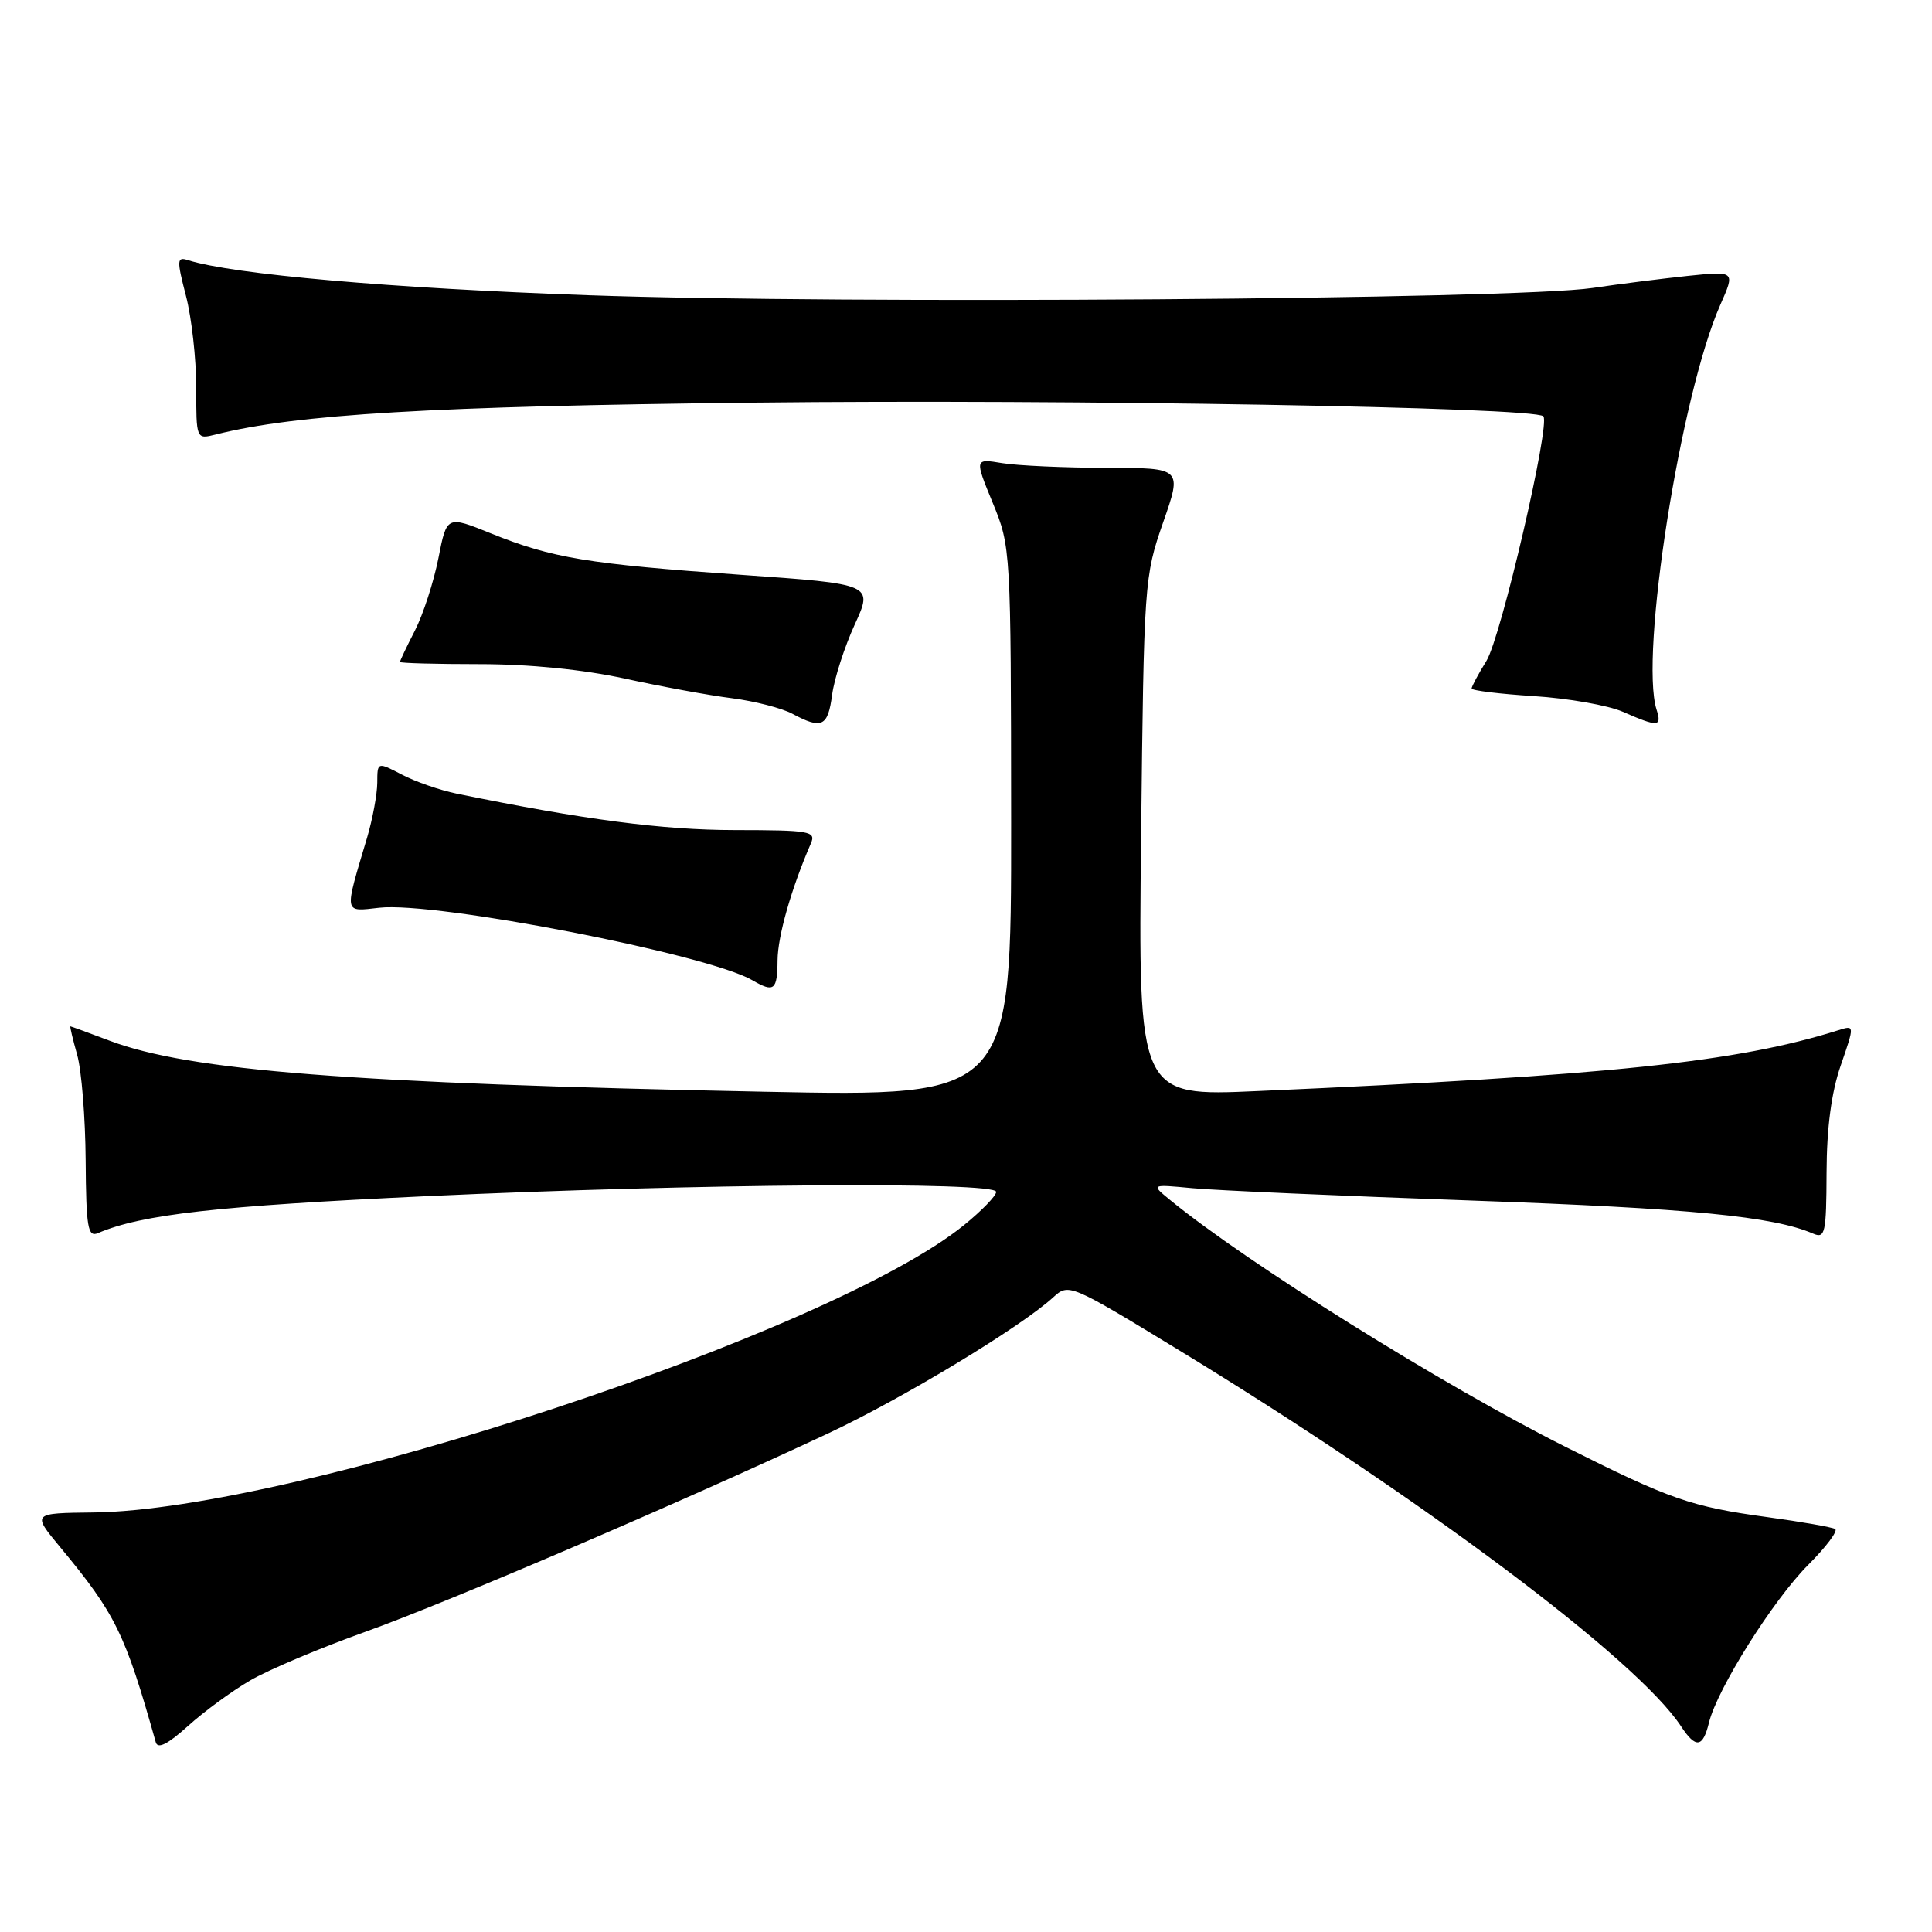 <?xml version="1.0" encoding="UTF-8" standalone="no"?>
<!DOCTYPE svg PUBLIC "-//W3C//DTD SVG 1.1//EN" "http://www.w3.org/Graphics/SVG/1.1/DTD/svg11.dtd" >
<svg xmlns="http://www.w3.org/2000/svg" xmlns:xlink="http://www.w3.org/1999/xlink" version="1.1" viewBox="0 0 256 256">
 <g >
 <path fill="currentColor"
d=" M 33.13 222.68 C 35.53 221.27 42.45 218.35 48.50 216.19 C 59.43 212.27 90.15 199.10 109.74 189.93 C 119.57 185.33 135.26 175.84 139.56 171.90 C 141.60 170.03 141.77 170.10 156.06 178.81 C 188.43 198.54 216.89 219.85 222.75 228.75 C 224.70 231.72 225.64 231.59 226.45 228.25 C 227.54 223.79 234.96 211.99 239.60 207.35 C 241.96 204.99 243.57 202.85 243.17 202.60 C 242.77 202.36 238.74 201.65 234.21 201.03 C 224.05 199.64 221.35 198.70 207.37 191.68 C 191.22 183.58 165.18 167.32 155.00 158.97 C 152.50 156.92 152.50 156.92 158.00 157.44 C 161.03 157.73 177.82 158.47 195.32 159.09 C 223.95 160.11 234.94 161.17 240.25 163.46 C 241.84 164.15 242.00 163.41 242.03 155.36 C 242.05 149.42 242.67 144.74 243.91 141.17 C 245.75 135.83 245.75 135.83 243.62 136.50 C 230.17 140.74 213.27 142.51 166.66 144.57 C 150.82 145.28 150.82 145.28 151.20 110.89 C 151.57 77.14 151.63 76.37 154.11 69.25 C 156.65 62.00 156.65 62.00 146.57 61.99 C 141.03 61.98 134.84 61.70 132.81 61.37 C 129.13 60.76 129.13 60.76 131.54 66.63 C 133.94 72.46 133.95 72.73 133.98 108.91 C 134.00 145.32 134.00 145.32 101.25 144.66 C 46.53 143.56 25.04 141.88 14.50 137.89 C 11.75 136.85 9.42 136.00 9.33 136.00 C 9.24 136.00 9.64 137.69 10.22 139.75 C 10.81 141.81 11.31 148.12 11.35 153.78 C 11.41 162.63 11.64 163.96 12.96 163.40 C 18.80 160.91 28.68 159.80 56.50 158.50 C 92.19 156.84 132.00 156.54 132.00 157.93 C 132.00 158.45 130.09 160.42 127.75 162.32 C 110.14 176.63 39.04 200.10 12.37 200.41 C 4.24 200.50 4.24 200.50 7.97 205.00 C 15.33 213.88 16.58 216.44 20.64 230.86 C 20.90 231.79 22.23 231.12 24.89 228.72 C 27.01 226.80 30.72 224.08 33.13 222.68 Z  M 103.03 127.25 C 103.06 124.01 104.84 117.78 107.45 111.75 C 108.15 110.14 107.32 110.00 97.36 109.99 C 87.78 109.98 77.41 108.62 60.50 105.16 C 58.30 104.71 55.04 103.58 53.25 102.64 C 50.00 100.95 50.00 100.95 49.99 103.72 C 49.98 105.25 49.37 108.53 48.64 111.00 C 45.58 121.26 45.50 120.81 50.26 120.28 C 57.74 119.44 93.76 126.44 99.68 129.88 C 102.57 131.56 103.00 131.23 103.03 127.25 Z  M 110.26 92.07 C 110.55 89.90 111.90 85.72 113.25 82.77 C 115.71 77.40 115.71 77.40 98.10 76.16 C 77.86 74.73 73.16 73.95 65.06 70.68 C 59.20 68.31 59.20 68.31 58.09 73.97 C 57.47 77.09 56.08 81.39 54.99 83.53 C 53.89 85.67 53.00 87.55 53.00 87.71 C 53.00 87.87 57.73 88.00 63.51 88.00 C 70.13 88.00 77.25 88.71 82.76 89.91 C 87.57 90.96 93.97 92.14 97.00 92.52 C 100.03 92.91 103.62 93.84 105.00 94.58 C 108.90 96.67 109.70 96.29 110.26 92.07 Z  M 219.50 94.02 C 217.24 86.87 222.68 52.30 227.95 40.39 C 229.93 35.91 229.93 35.91 223.71 36.55 C 220.30 36.91 214.57 37.63 211.00 38.16 C 200.74 39.67 111.80 40.32 78.00 39.12 C 51.84 38.20 30.87 36.36 24.90 34.47 C 23.43 34.00 23.41 34.45 24.64 39.20 C 25.39 42.08 26.00 47.54 26.00 51.33 C 26.00 58.22 26.00 58.22 28.56 57.58 C 39.28 54.88 57.30 53.82 100.00 53.35 C 141.79 52.89 203.29 53.95 204.50 55.16 C 205.47 56.14 198.89 84.44 196.96 87.57 C 195.88 89.31 195.00 90.96 195.00 91.23 C 195.00 91.50 198.71 91.95 203.25 92.24 C 207.79 92.53 213.07 93.46 215.00 94.30 C 219.71 96.37 220.24 96.33 219.50 94.02 Z "/>
</g>
</svg>